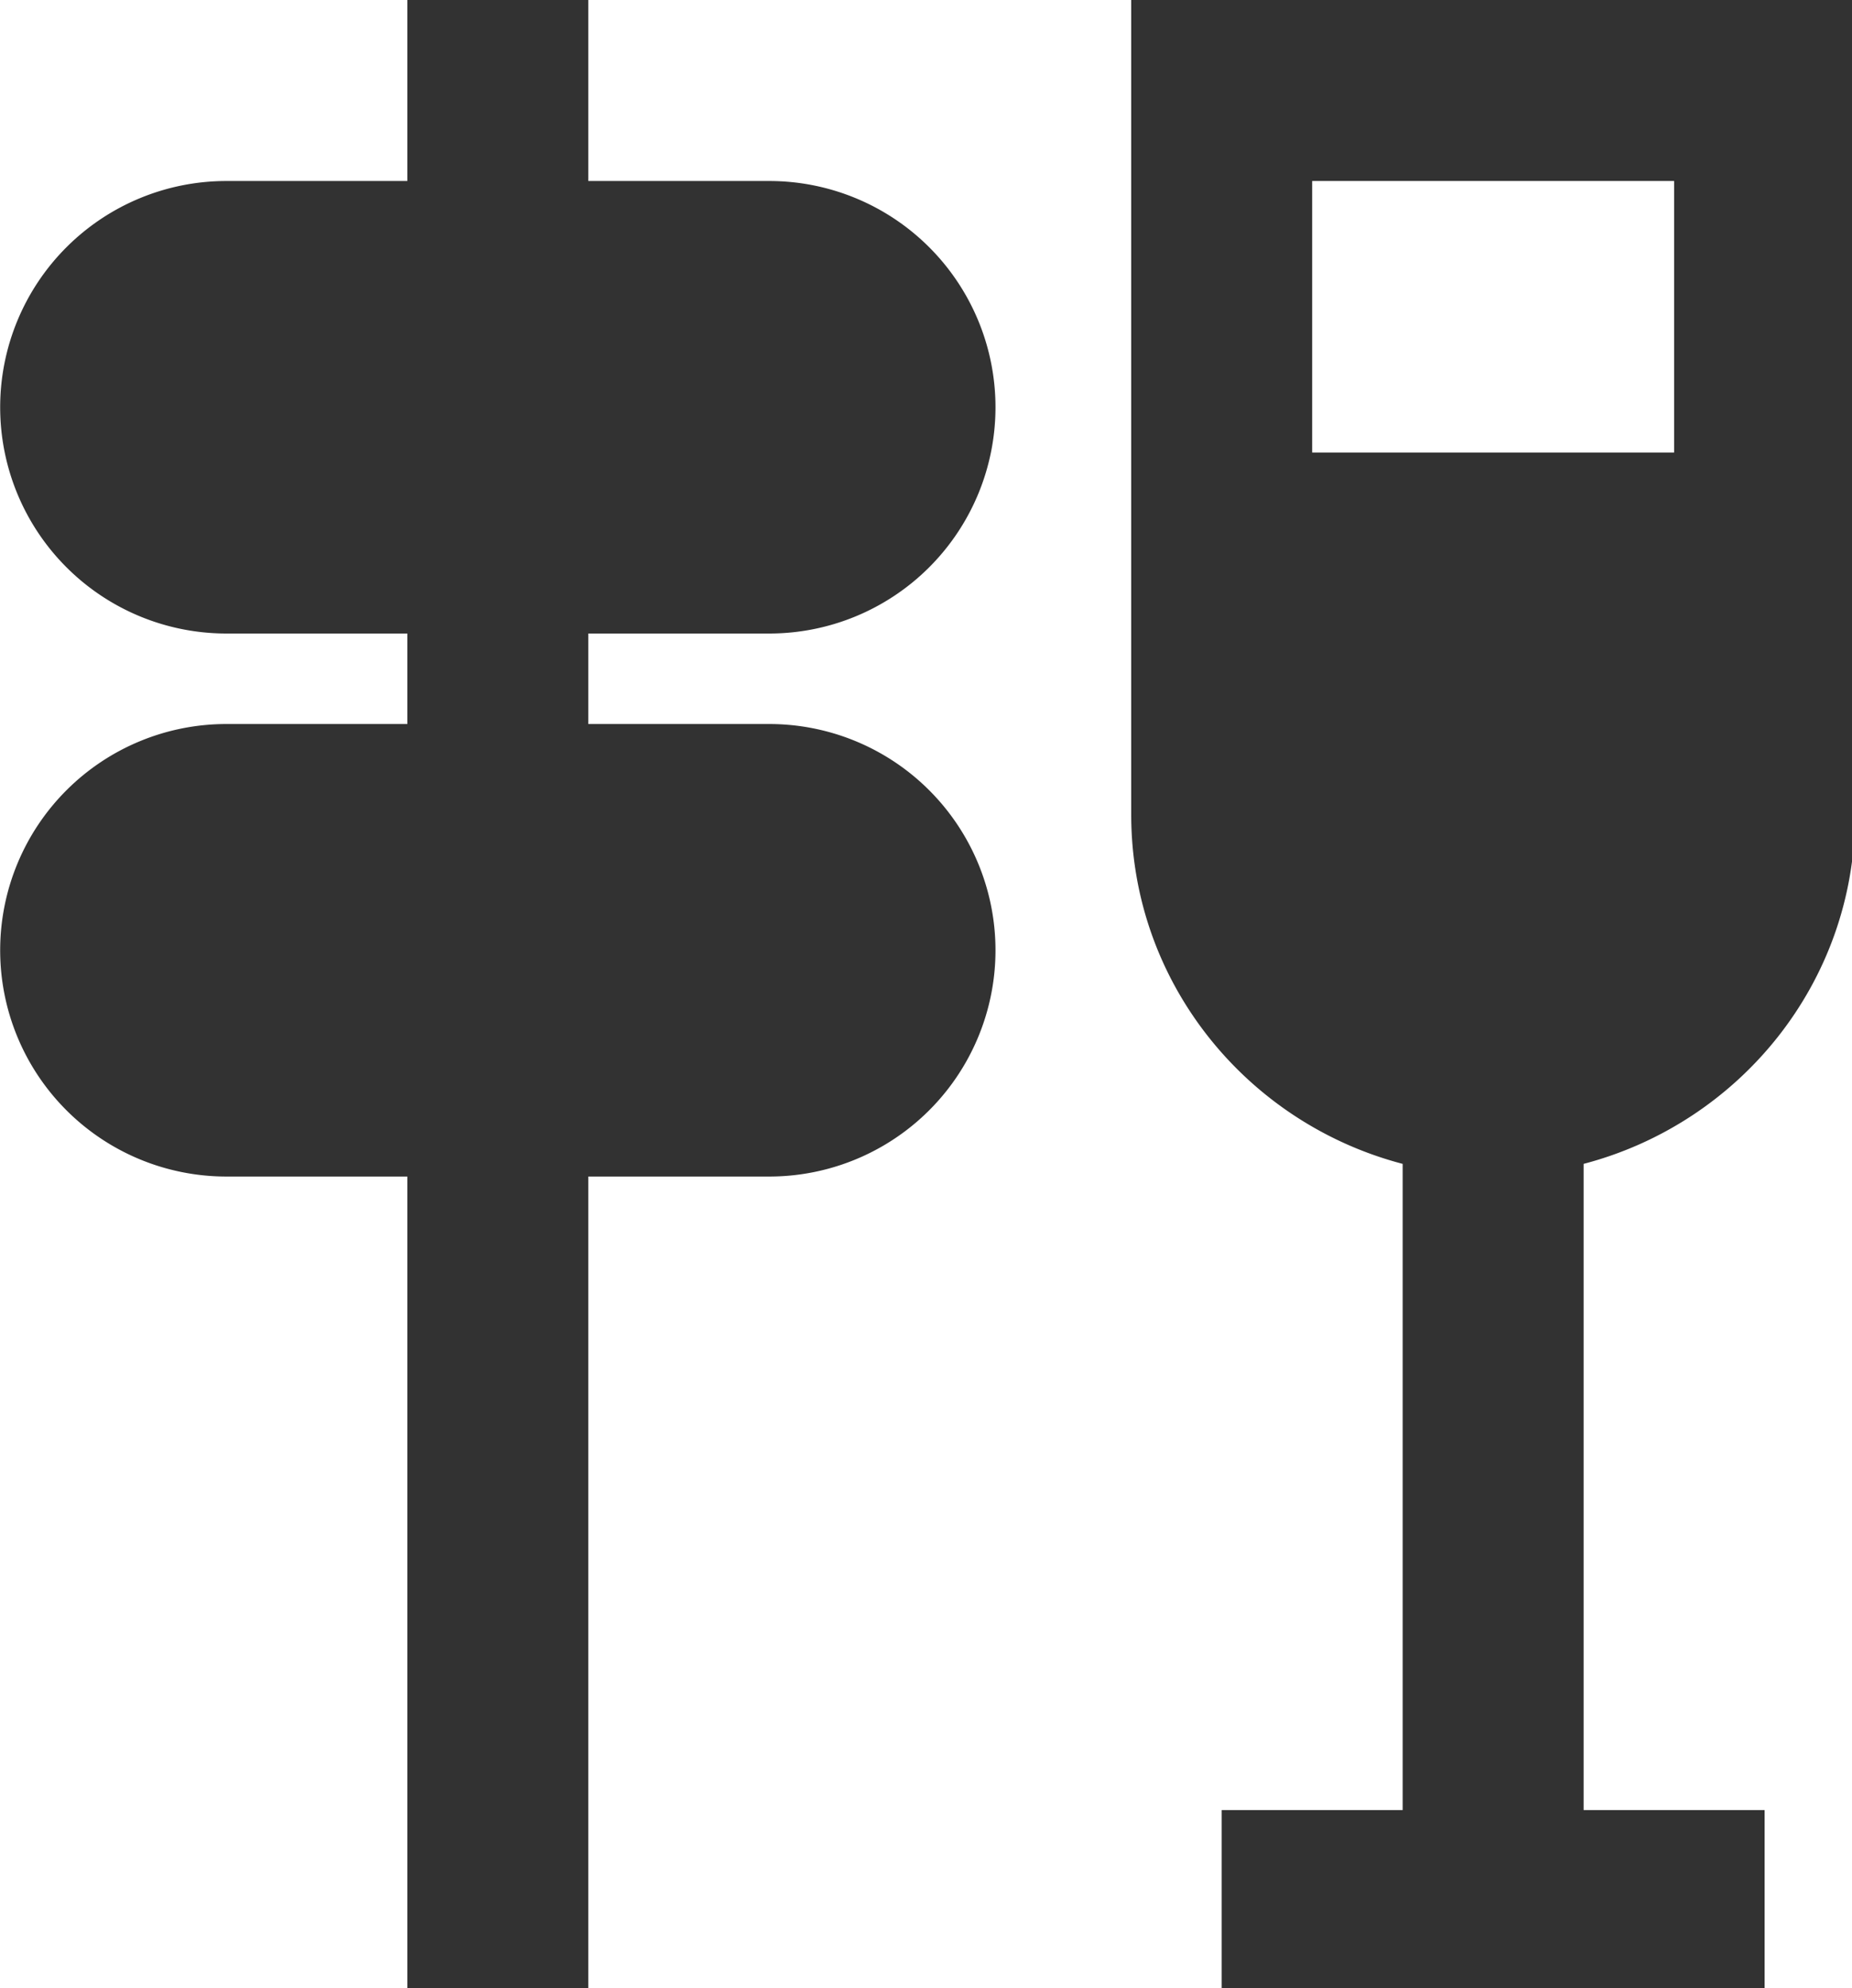 <?xml version="1.0" encoding="UTF-8" standalone="no"?>
<!-- Created with Inkscape (http://www.inkscape.org/) -->

<svg
   id="svg1100"
   version="1.1"
   viewBox="0 0 5.424 5.821"
   height="5.821mm"
   width="5.424mm"
   xmlns="http://www.w3.org/2000/svg"
   xmlns:svg="http://www.w3.org/2000/svg">
  <defs
     id="defs1097" />
  <g
     id="New_Layer_1652809116.9511213"
     style="display:inline"
     transform="translate(-116.134,-1028.705)">
    <path
       fill="#323232"
       d="M 22,10 V 1 h -8 v 9 c 0,1.86 1.28,3.41 3,3.86 V 21 h -2 v 2 h 6 v -2 h -2 v -7.14 c 1.72,-0.45 3,-2 3,-3.86 z M 20,3 V 6 H 16 V 3 Z m -7.5,8.5 A 2.5,2.5 0 0 1 10,14 H 8 v 9 H 6 V 14 H 4 A 2.5,2.5 0 0 1 4,9 H 6 V 8 H 4 A 2.5,2.5 0 0 1 4,3 H 6 V 1 h 2 v 2 h 2 a 2.5,2.5 0 0 1 0,5 H 8 v 1 h 2 a 2.5,2.5 0 0 1 2.5,2.5 z"
       id="path22476"
       transform="matrix(0.265,0,0,0.265,115.737,1028.44)" />
  </g>
</svg>
